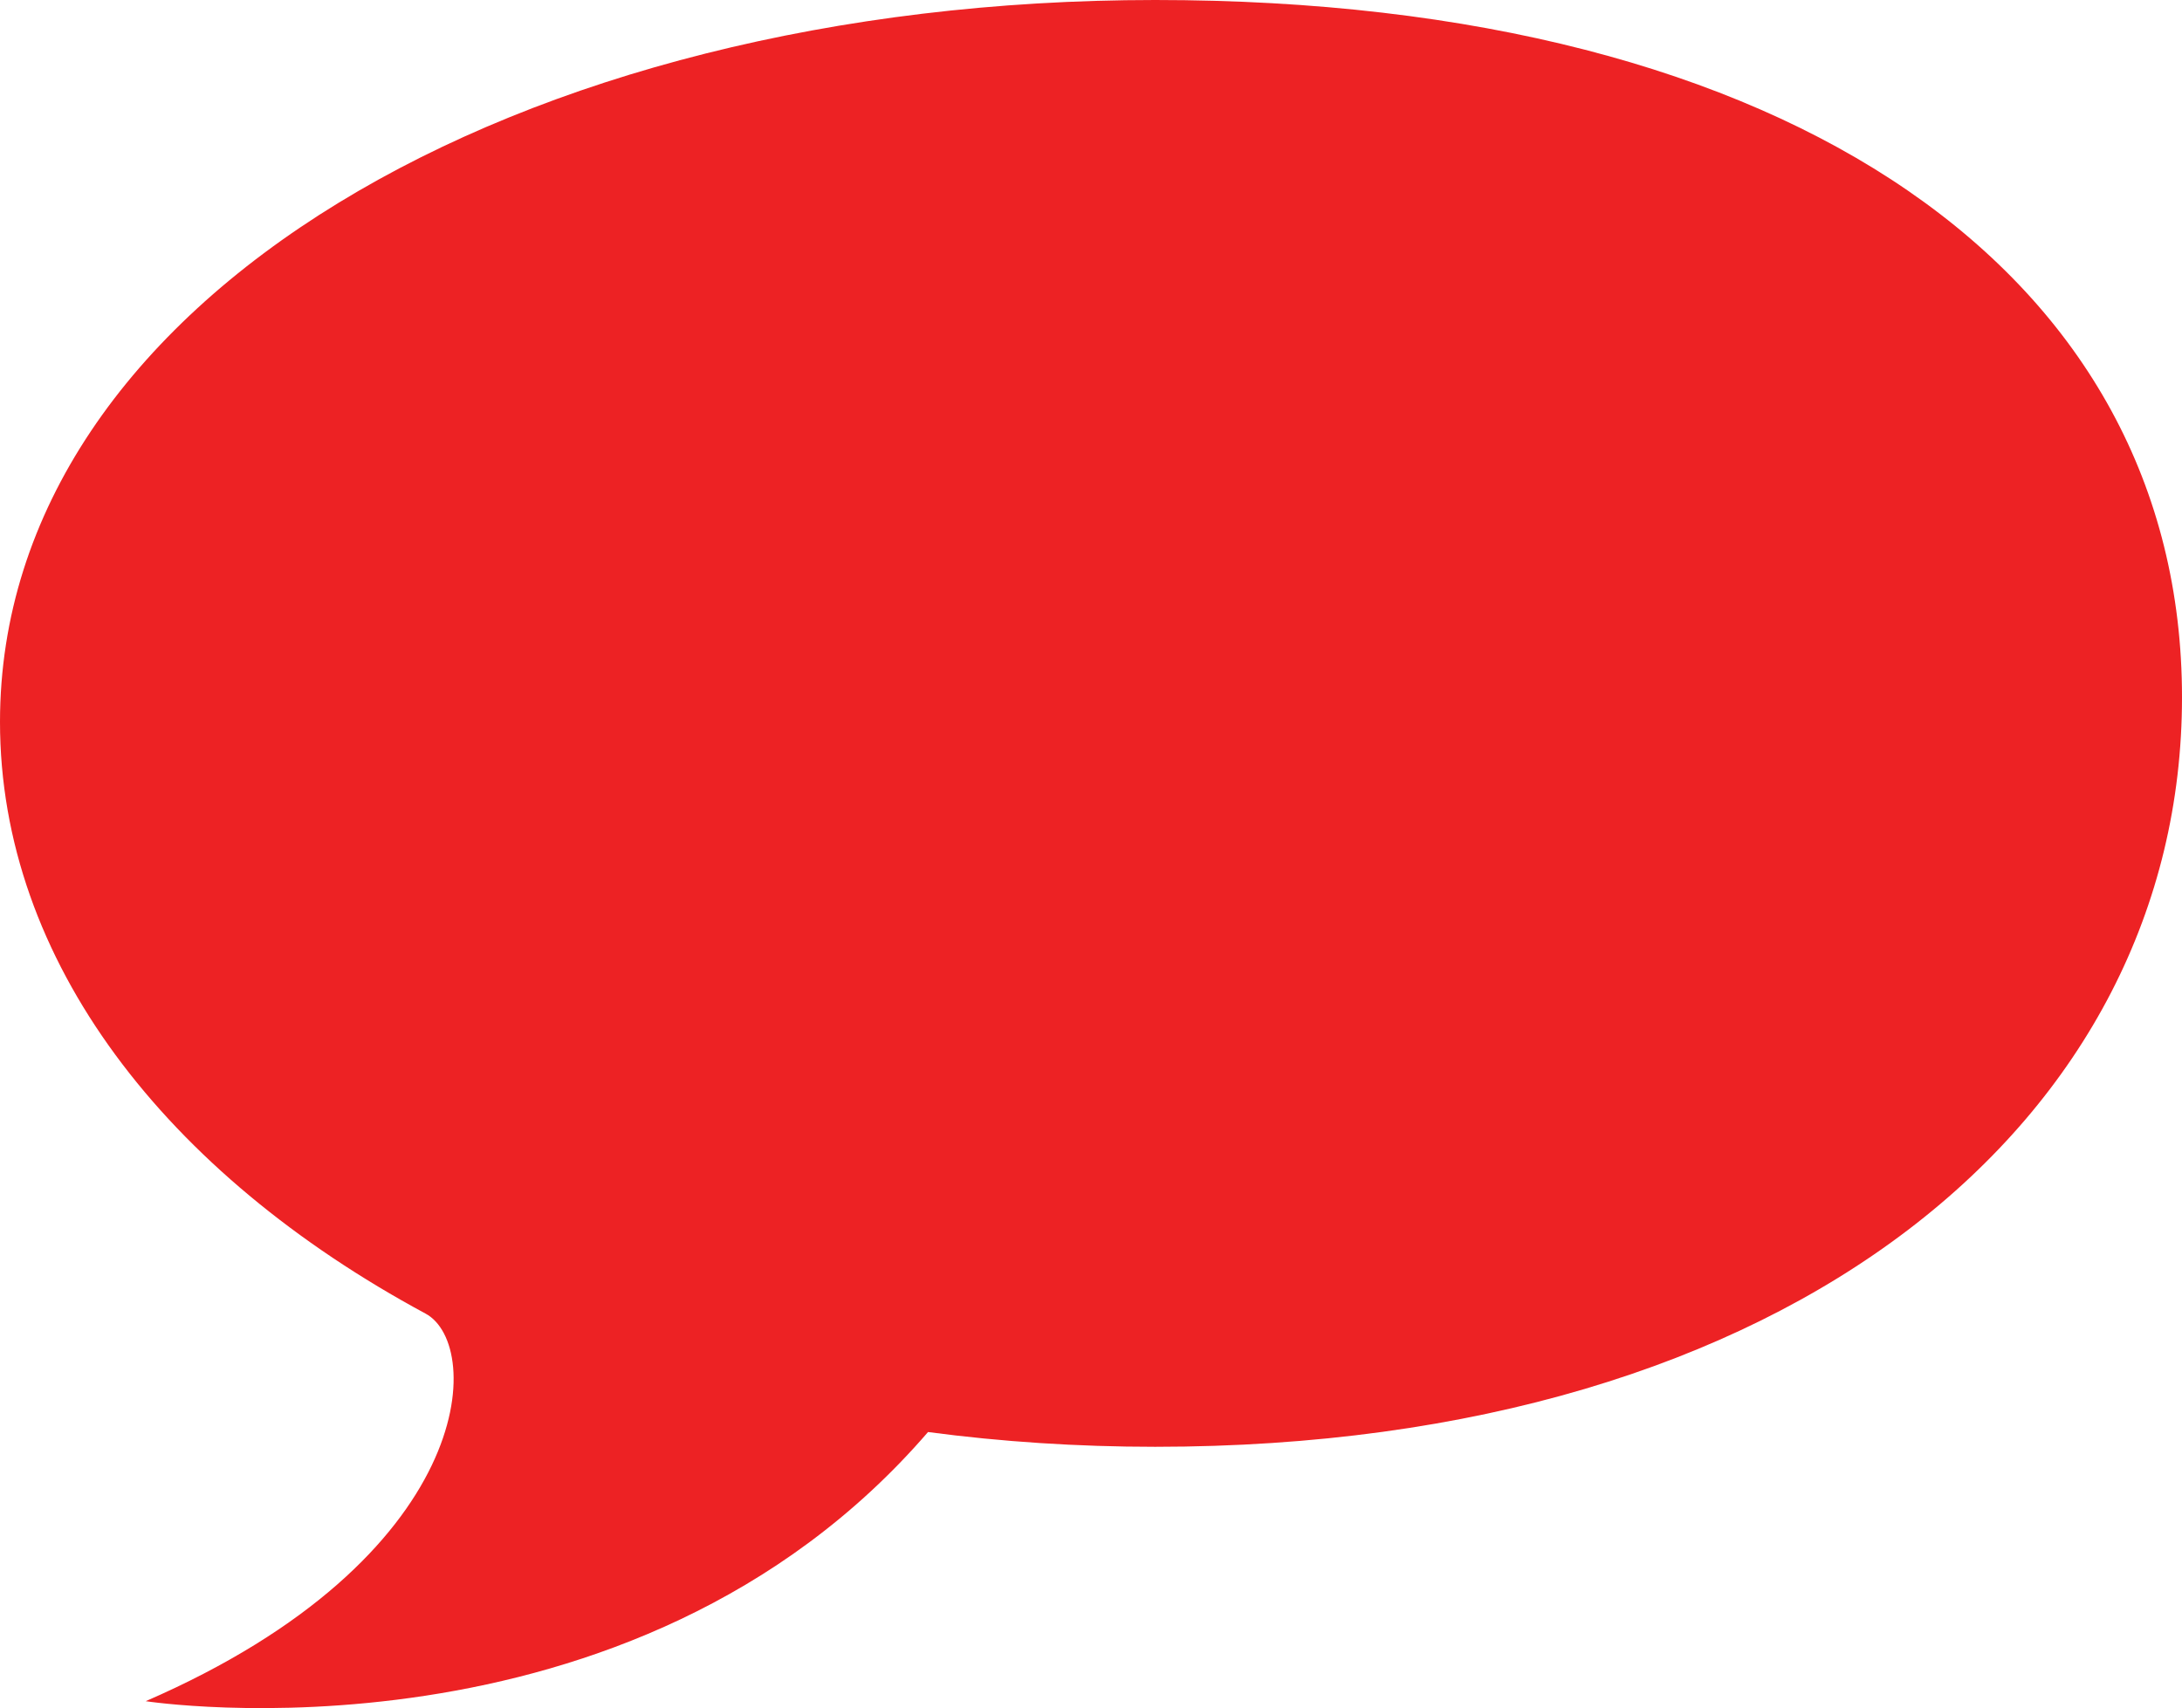 <?xml version="1.0" encoding="utf-8"?>
<!-- Generator: Adobe Illustrator 16.0.0, SVG Export Plug-In . SVG Version: 6.00 Build 0)  -->
<!DOCTYPE svg PUBLIC "-//W3C//DTD SVG 1.1//EN" "http://www.w3.org/Graphics/SVG/1.1/DTD/svg11.dtd">
<svg version="1.1" id="Layer_1" xmlns="http://www.w3.org/2000/svg" xmlns:xlink="http://www.w3.org/1999/xlink" x="0px" y="0px"
	 width="16.562px" height="12.966px" viewBox="0 0 16.562 12.966" enable-background="new 0 0 16.562 12.966" xml:space="preserve">
<path fill-rule="evenodd" clip-rule="evenodd" fill="#ED2224" d="M8.768,0c4.843,0,7.794,2.094,7.794,5.293
	c0,3.198-2.951,5.689-7.794,5.689c-0.59,0-1.166-0.038-1.724-0.112c-2.254,2.613-5.938,2.043-5.938,2.043
	c2.511-1.09,2.57-2.702,2.124-2.942C1.259,8.909,0,7.292,0,5.48C0,2.281,3.926,0,8.768,0z"/>
</svg>
